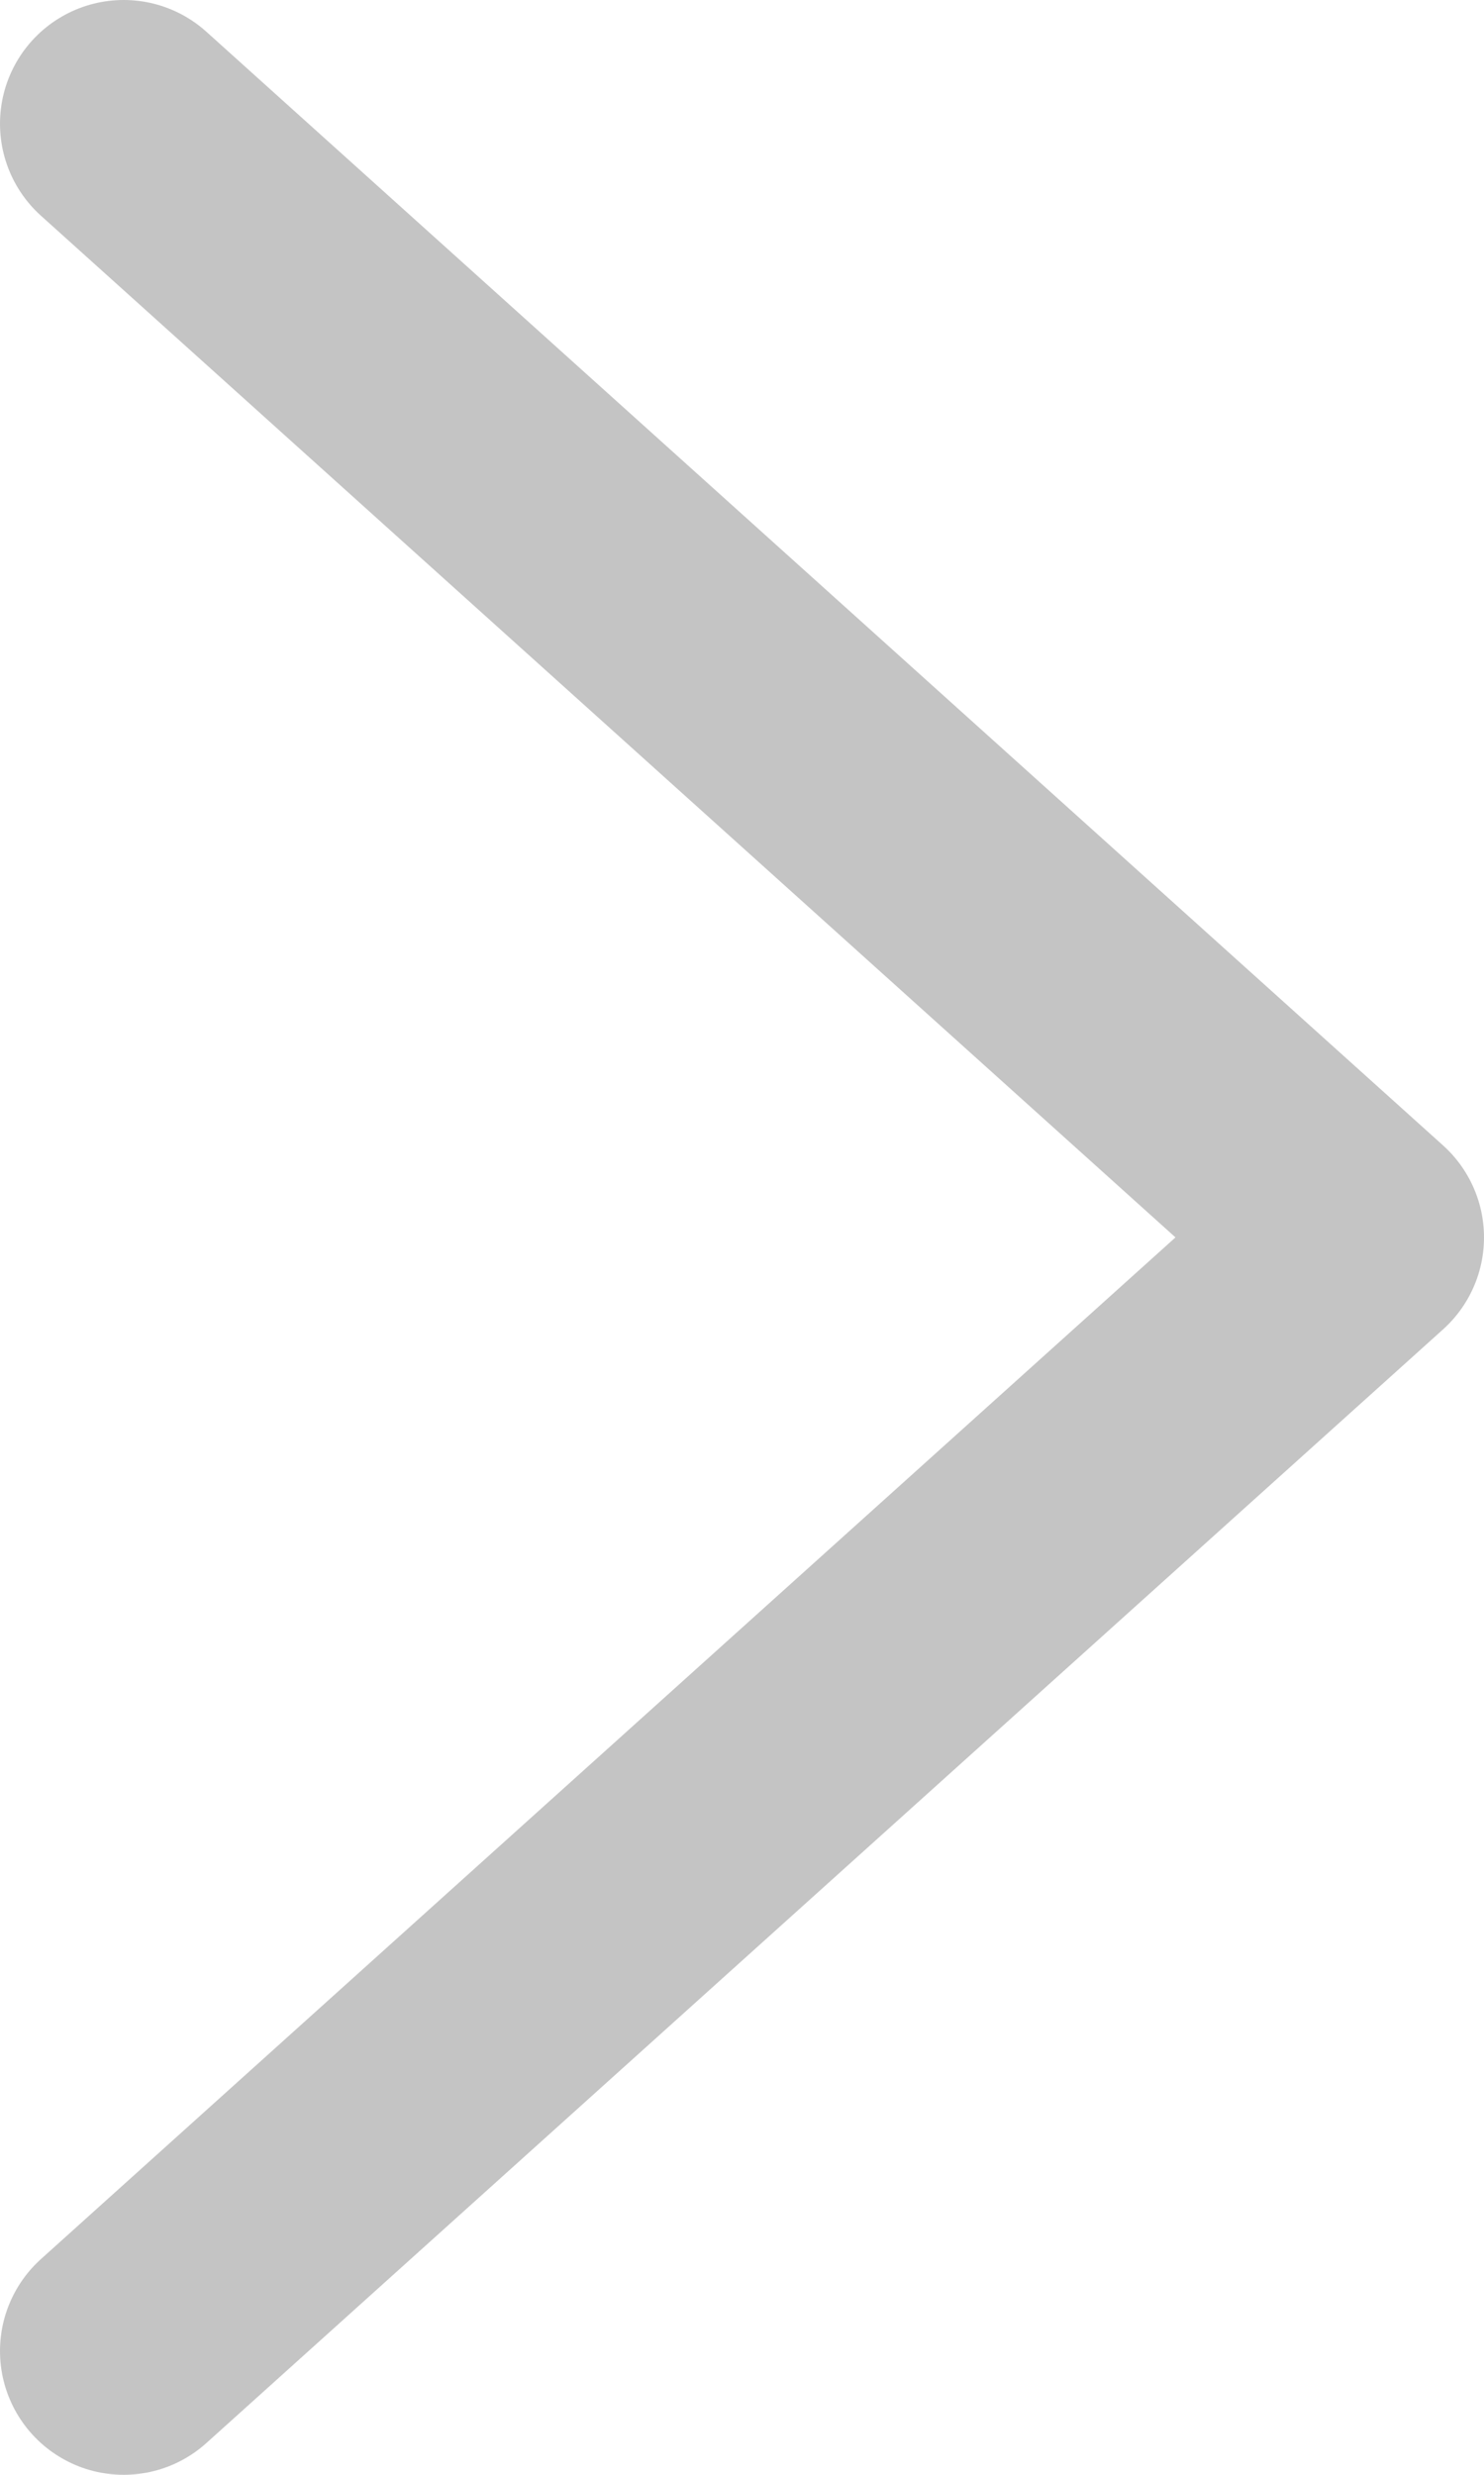 <svg width="12" height="20" viewBox="0 0 12 20" fill="none" xmlns="http://www.w3.org/2000/svg">
<path d="M1 19L11 10L1 1" stroke="#C4C4C4" stroke-width="2" stroke-linecap="round" stroke-linejoin="round"/>
</svg>
